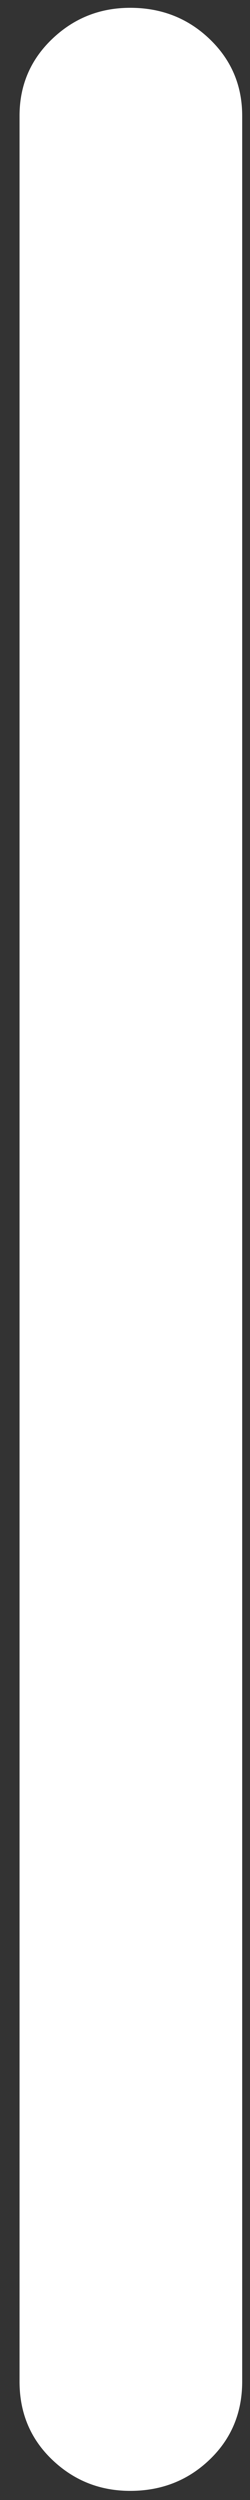 <svg width="12" height="120" viewBox="0 0 12 120" fill="none" xmlns="http://www.w3.org/2000/svg">
<rect x="0" y="0" width="12" height="120" fill="#333333" stroke="none"/>
<path d="M6.25 119.562C7.75 119.562 9.021 119.062 10.062 118.062C11.104 117.062 11.625 115.812 11.625 114.312V5.562C11.625 4.104 11.104 2.875 10.062 1.875C9.021 0.875 7.75 0.375 6.25 0.375C4.792 0.375 3.542 0.875 2.5 1.875C1.458 2.875 0.938 4.104 0.938 5.562V114.312C0.938 115.812 1.458 117.062 2.5 118.062C3.542 119.062 4.792 119.562 6.25 119.562Z" fill="white"/>
</svg>
